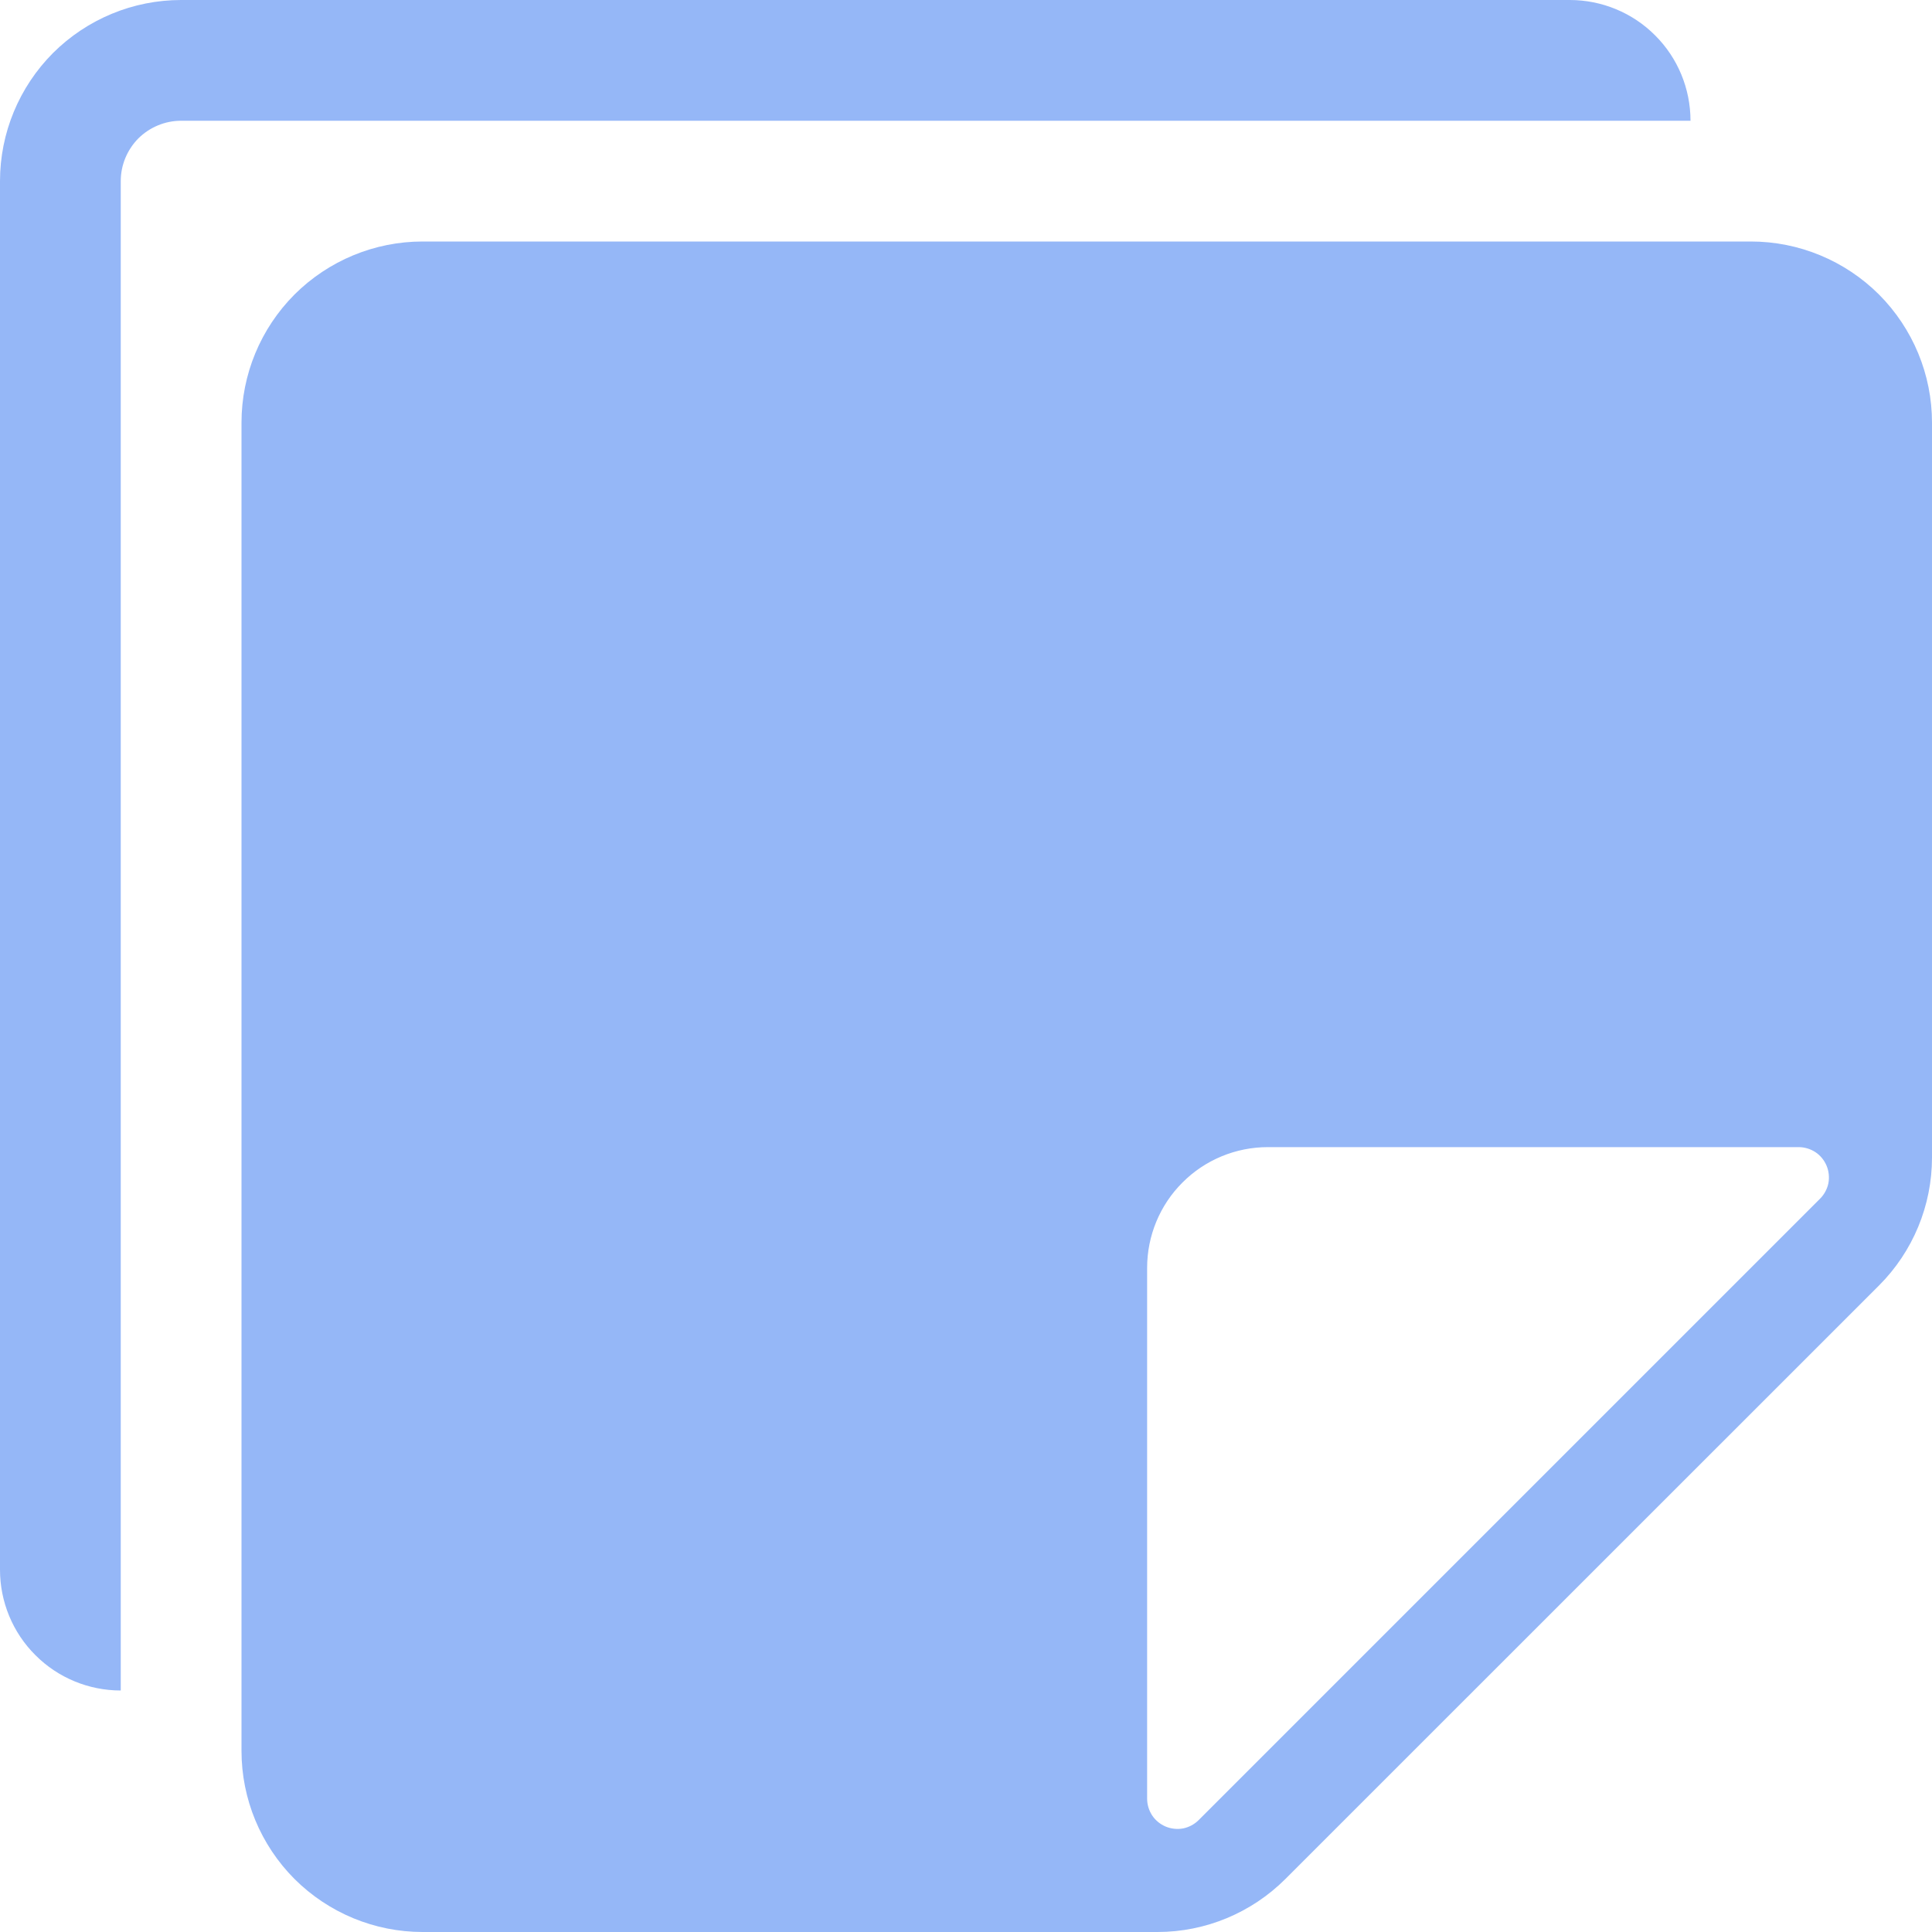 <svg width="16" height="16" viewBox="0 0 16 16" fill="none" xmlns="http://www.w3.org/2000/svg">
<path fill-rule="evenodd" clip-rule="evenodd" d="M0 13V1.5C0 1.102 0.158 0.721 0.439 0.439C0.721 0.158 1.102 0 1.5 0H13C13.265 0 13.52 0.105 13.707 0.293C13.895 0.48 14 0.735 14 1H1.5C1.367 1 1.24 1.053 1.146 1.146C1.053 1.24 1 1.367 1 1.5V14C0.735 14 0.48 13.895 0.293 13.707C0.105 13.52 0 13.265 0 13ZM2.439 2.439C2.721 2.158 3.102 2 3.5 2H14.5C14.898 2 15.279 2.158 15.561 2.439C15.842 2.721 16 3.102 16 3.5V9.586C16 9.984 15.842 10.365 15.561 10.646L10.646 15.56C10.365 15.841 9.984 16 9.586 16H3.5C3.102 16 2.721 15.842 2.439 15.561C2.158 15.279 2 14.898 2 14.5V3.5C2 3.102 2.158 2.721 2.439 2.439ZM9.793 9.793C9.605 9.98 9.5 10.235 9.5 10.5V14.896C9.5 14.945 9.515 14.994 9.542 15.035C9.569 15.076 9.609 15.108 9.654 15.127C9.7 15.146 9.75 15.151 9.799 15.142C9.847 15.132 9.892 15.108 9.927 15.073L15.073 9.927C15.108 9.892 15.132 9.847 15.142 9.799C15.151 9.75 15.146 9.7 15.127 9.654C15.108 9.609 15.076 9.569 15.035 9.542C14.994 9.515 14.945 9.5 14.896 9.5H10.5C10.235 9.5 9.98 9.605 9.793 9.793Z" fill="#95B7F7"/>
</svg>
